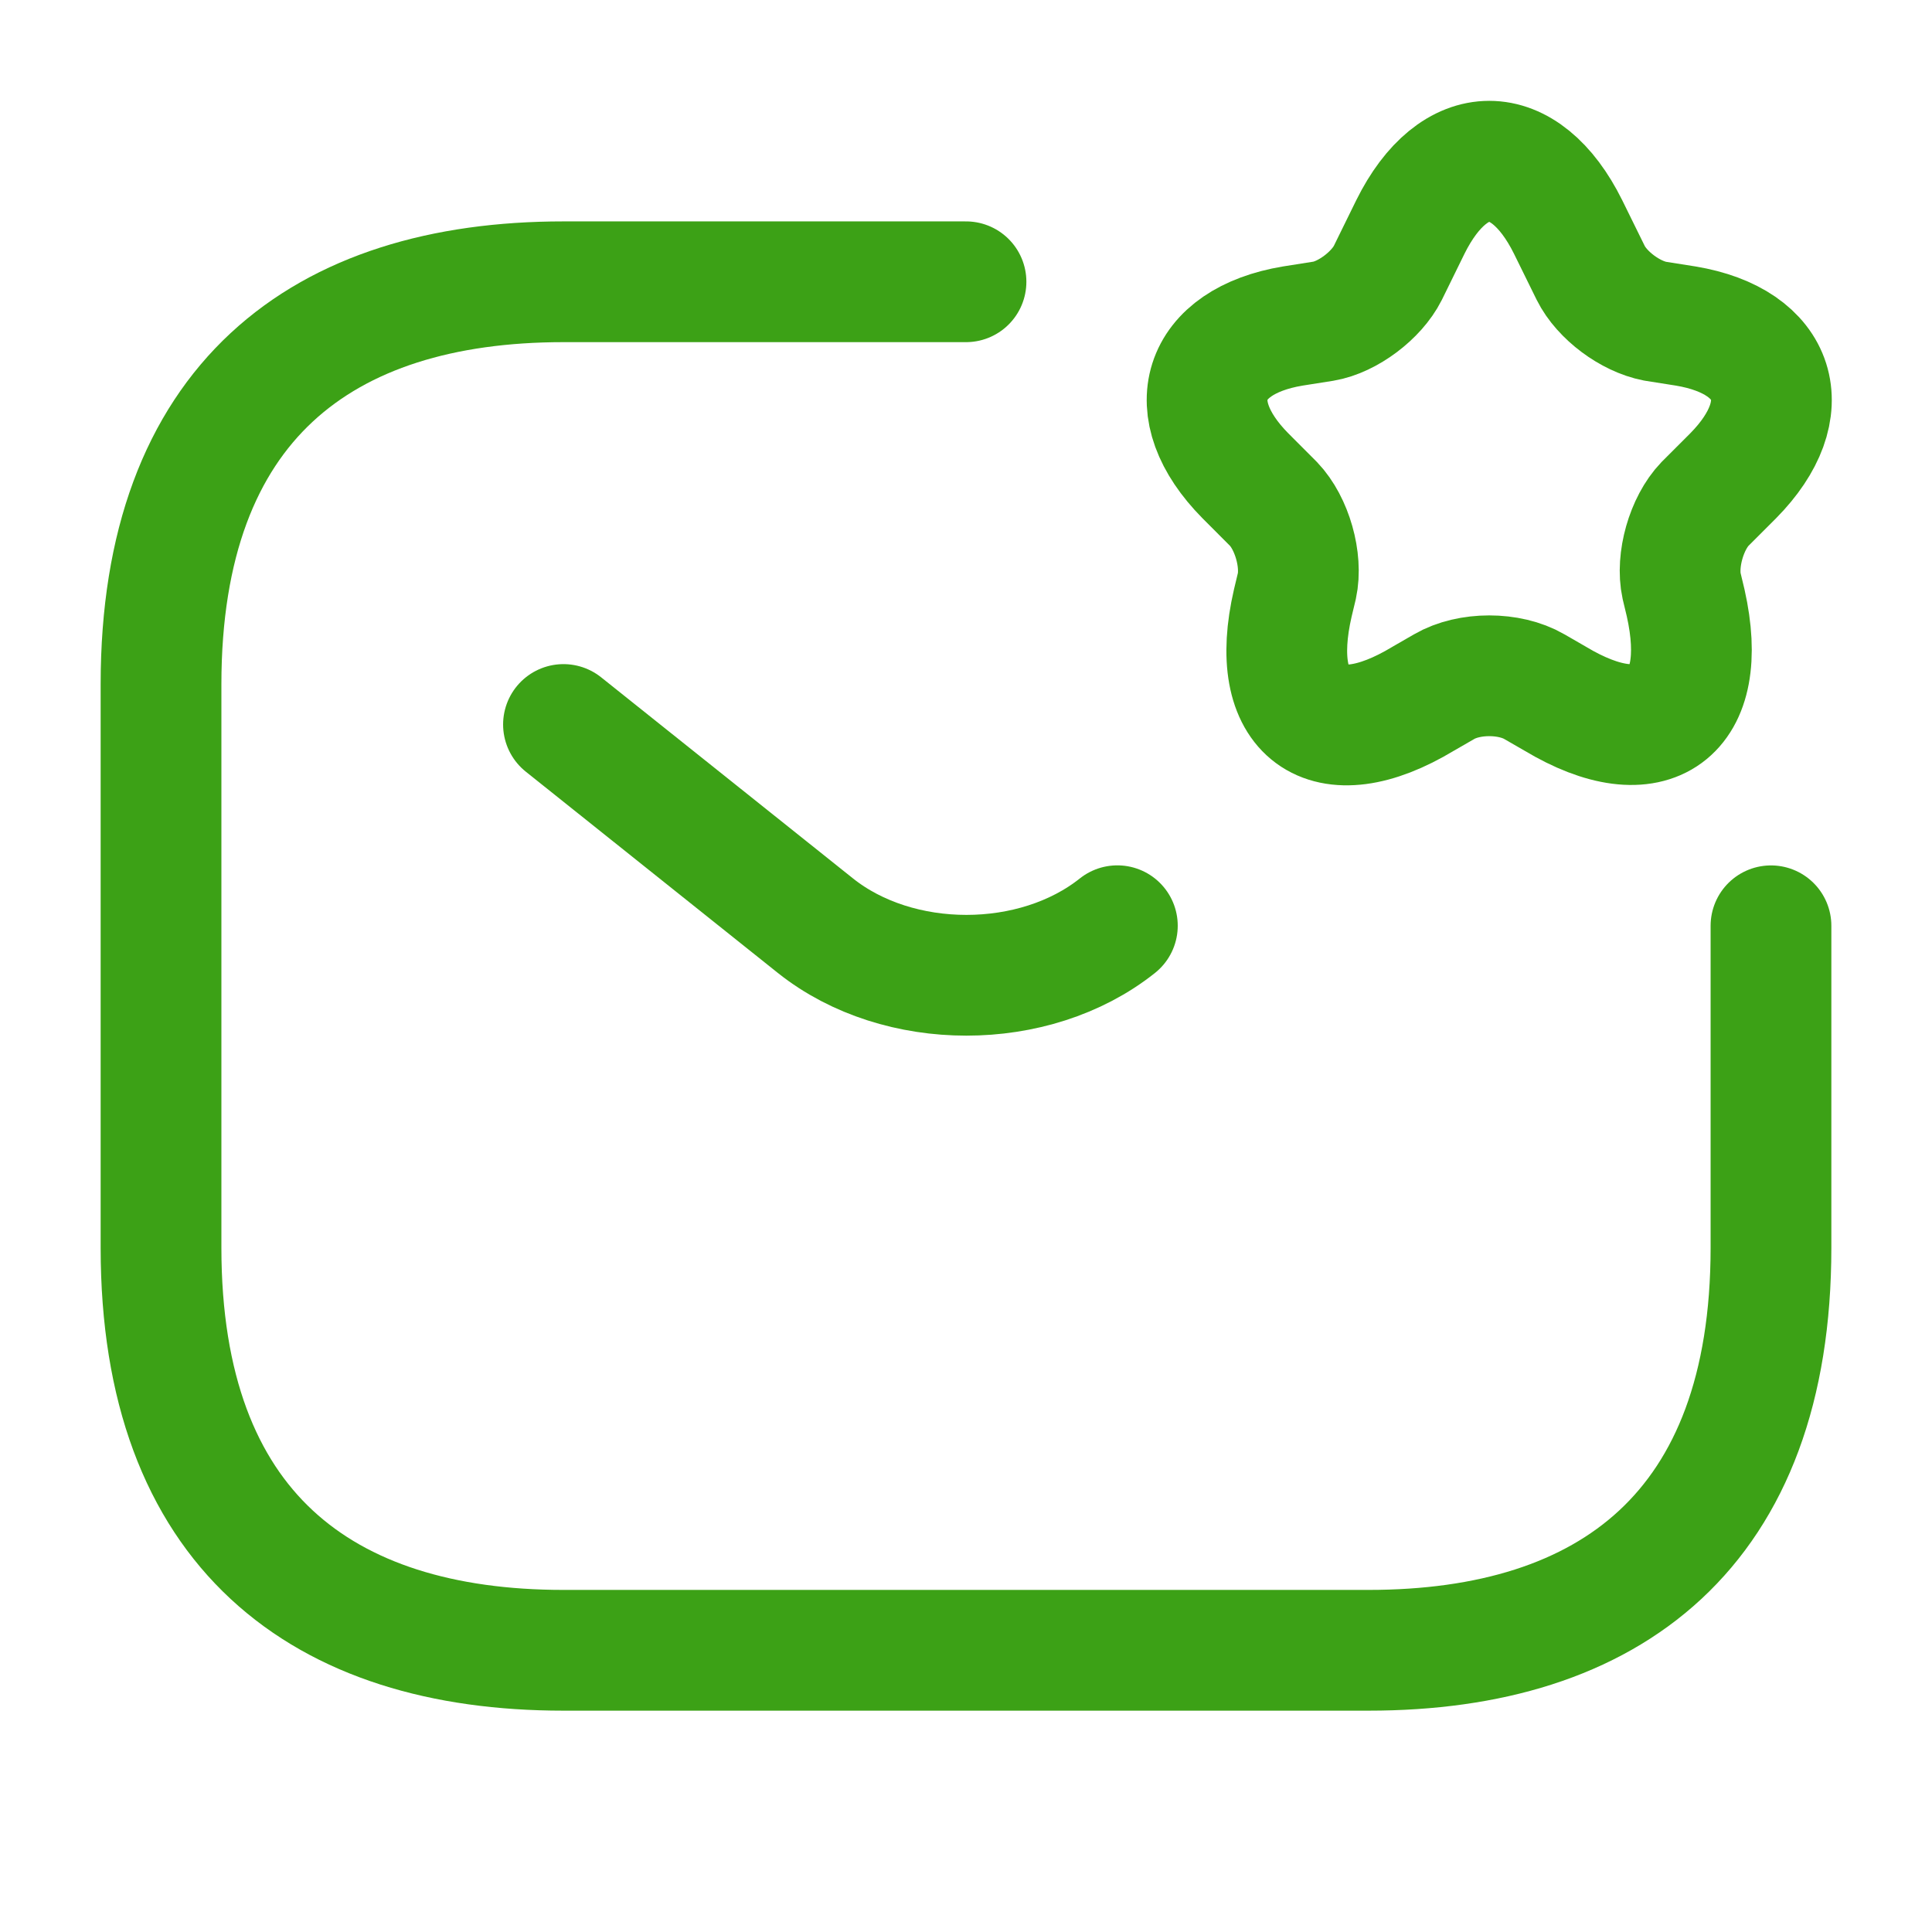 <svg width="32" height="32" viewBox="0 0 32 32" fill="none" xmlns="http://www.w3.org/2000/svg">
<path d="M29.333 15.334V20.667C29.333 25.334 26.667 27.334 22.667 27.334H9.333C5.333 27.334 2.667 25.334 2.667 20.667V11.334C2.667 6.667 5.333 4.667 9.333 4.667H16" stroke="#3CA116" stroke-width="2" stroke-miterlimit="10" stroke-linecap="round" stroke-linejoin="round"/>
<path d="M9.333 12L13.507 15.333C14.88 16.427 17.133 16.427 18.507 15.333" stroke="#3CA116" stroke-width="2" stroke-miterlimit="10" stroke-linecap="round" stroke-linejoin="round"/>
<path d="M25.973 3.76L26.347 4.52C26.533 4.893 27 5.24 27.413 5.32L27.92 5.4C29.44 5.653 29.8 6.773 28.707 7.88L28.24 8.347C27.933 8.667 27.76 9.28 27.853 9.707L27.92 9.987C28.333 11.827 27.36 12.533 25.76 11.573L25.413 11.373C25 11.133 24.333 11.133 23.92 11.373L23.573 11.573C21.96 12.547 20.987 11.827 21.413 9.987L21.48 9.707C21.573 9.28 21.4 8.667 21.093 8.347L20.627 7.88C19.533 6.773 19.893 5.653 21.413 5.4L21.92 5.32C22.32 5.253 22.8 4.893 22.987 4.52L23.36 3.76C24.08 2.307 25.253 2.307 25.973 3.76Z" stroke="#3CA116" stroke-width="2" stroke-linecap="round" stroke-linejoin="round"/>
</svg>
